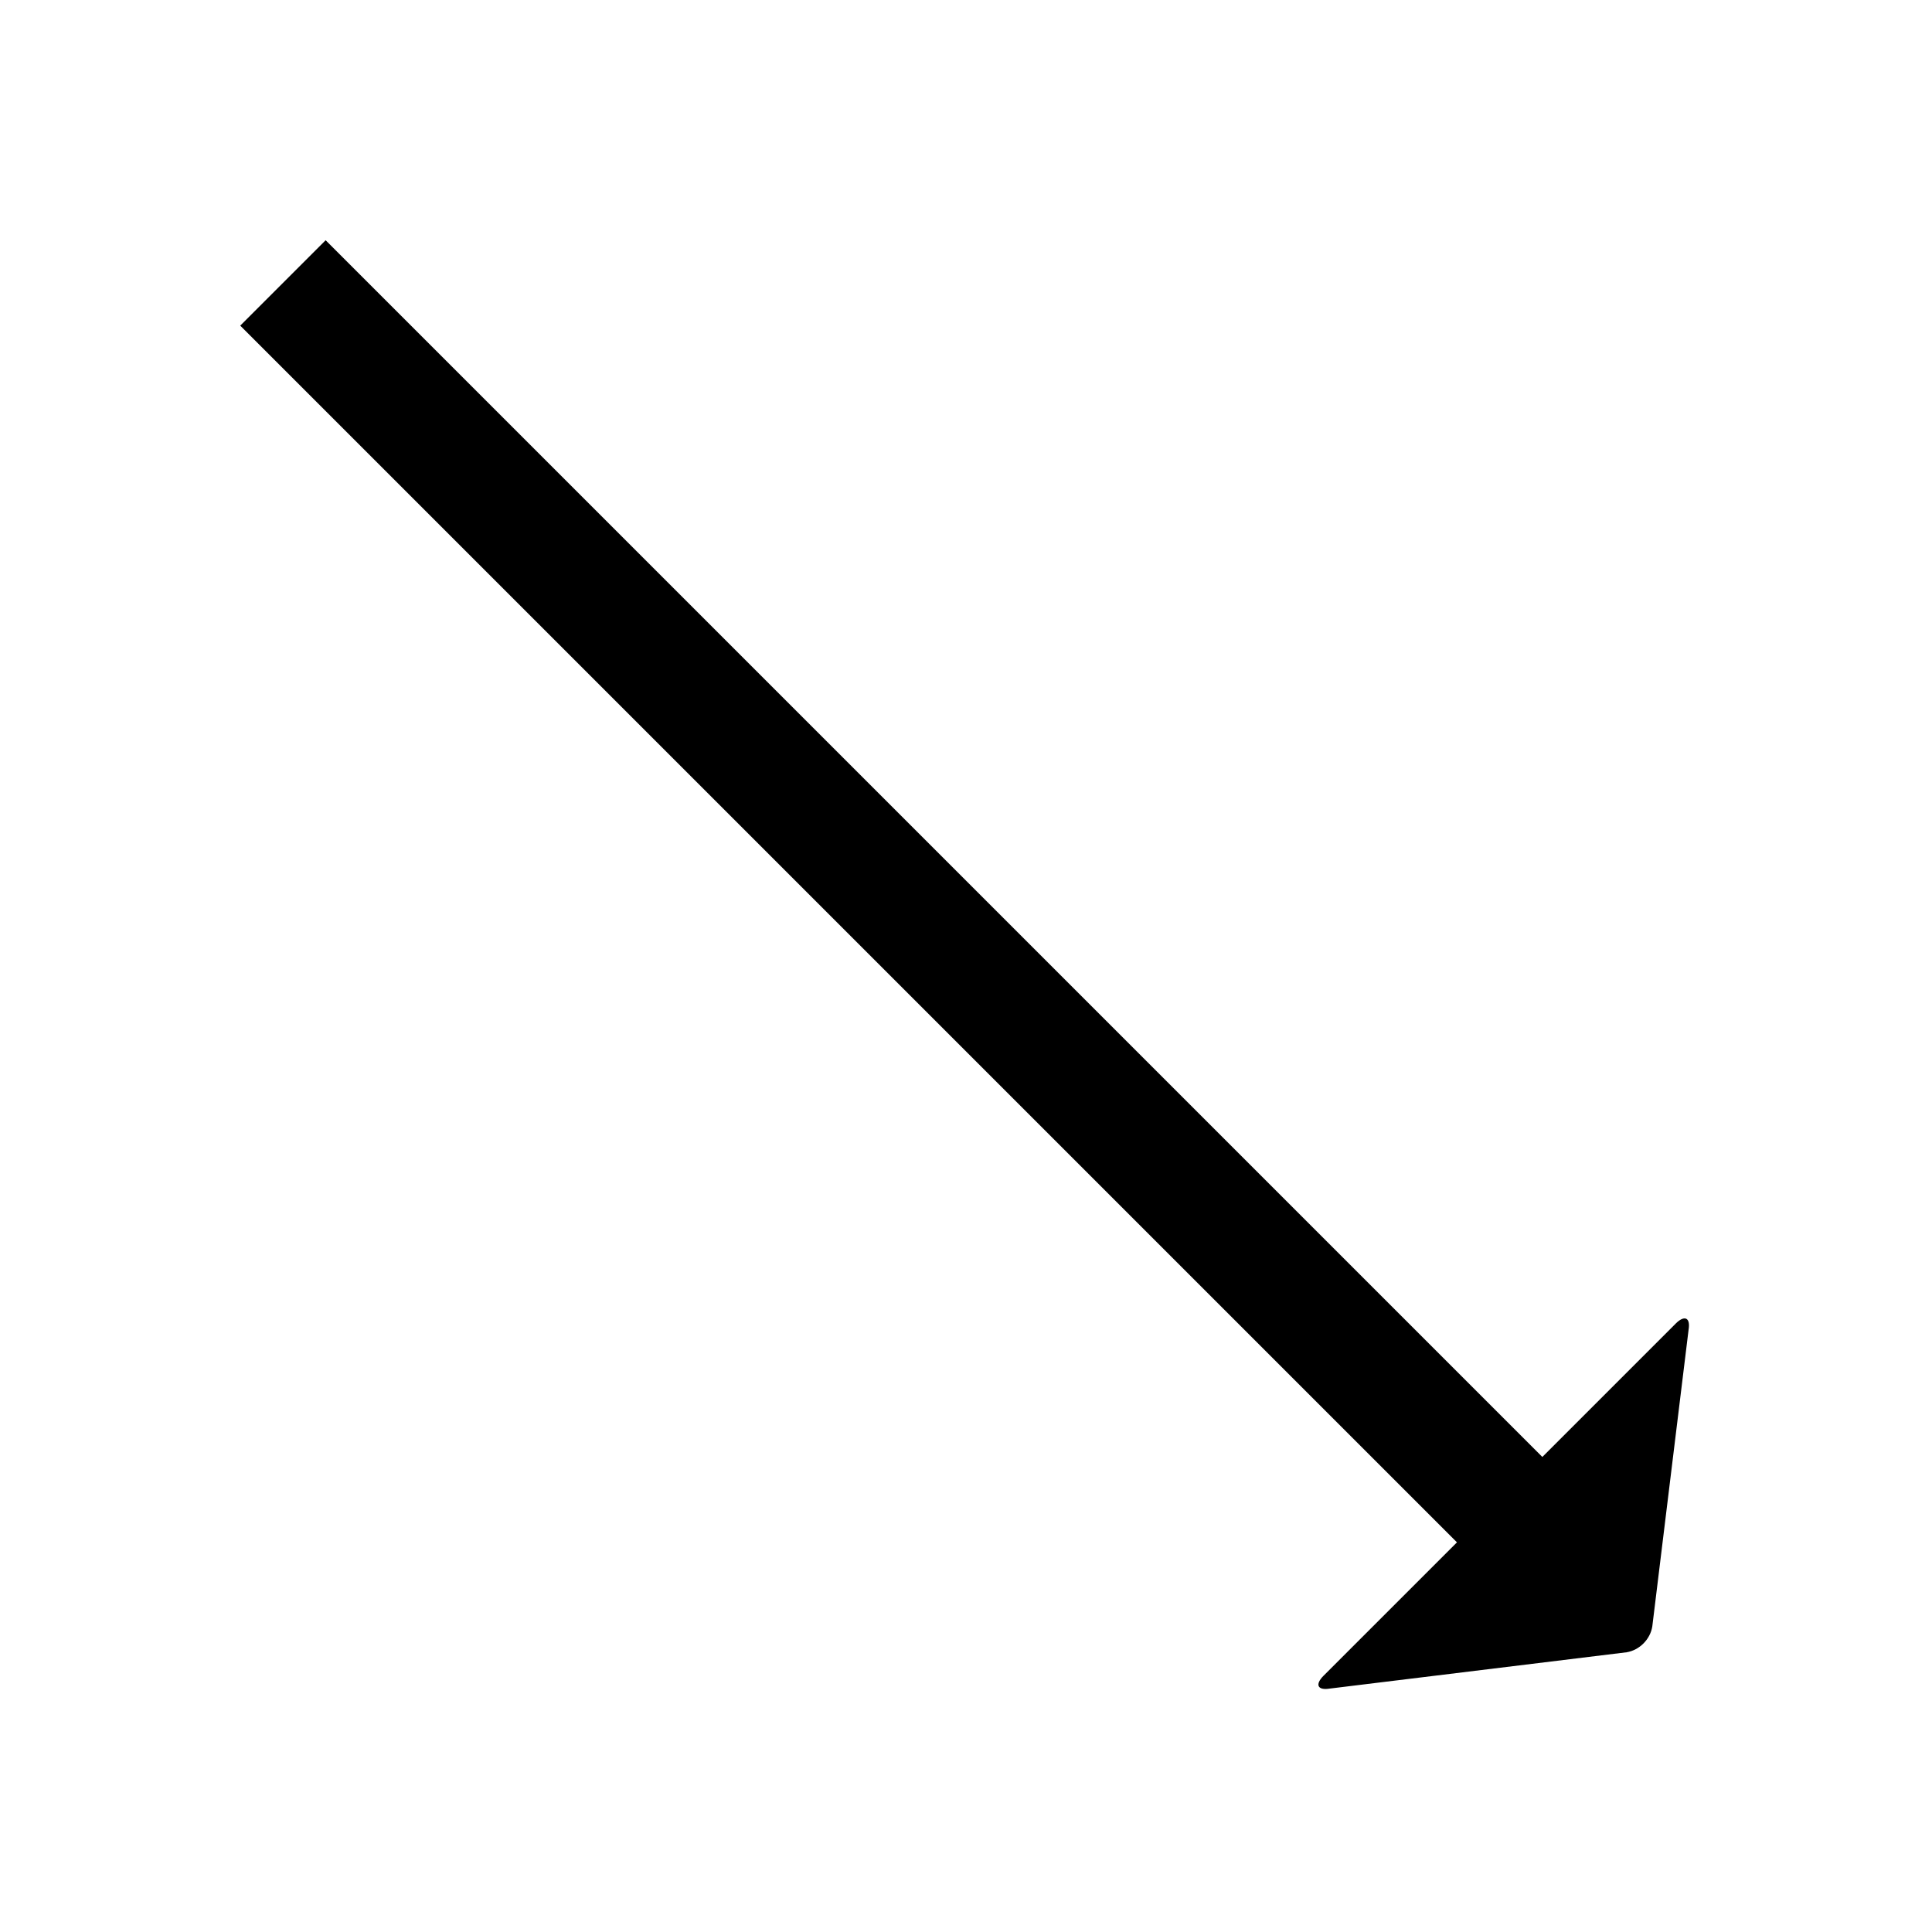 <svg version="1.1" xmlns="http://www.w3.org/2000/svg" data-icon="arrow-bottom-right-fill-oblique" width="128" height="128" class="iconic iconic-arrow iconic-size-lg iconic-arrow-bottom-right-fill-oblique" viewBox="0 0 128 128">
  <g>
    <title>Arrow Bottom Right Fill Oblique</title>
  </g>
  <g data-width="128" data-height="128" data-default-max-height="64" class="iconic-container" transform="translate(0 ) scale(1 1 ) ">
    <path stroke="#000" stroke-width="8" stroke-miterlimit="10" class="iconic-arrow-stem iconic-property-stroke" d="M0 32h118" fill="none" transform="rotate(45 64 64 ) translate(0 32 ) "></path>
    <path d="M127.1 30.8l-12.2-15.6c-.5-.7-.9-.5-.9.3v33c0 .8.4 1 .9.3l12.2-15.6c.5-.7.5-1.7 0-2.4z" class="iconic-arrow-head iconic-arrow-head-fill-oblique iconic-property-fill" display="inline" transform="rotate(45 64 64 ) translate(0 32 ) "></path>
  </g>
</svg>